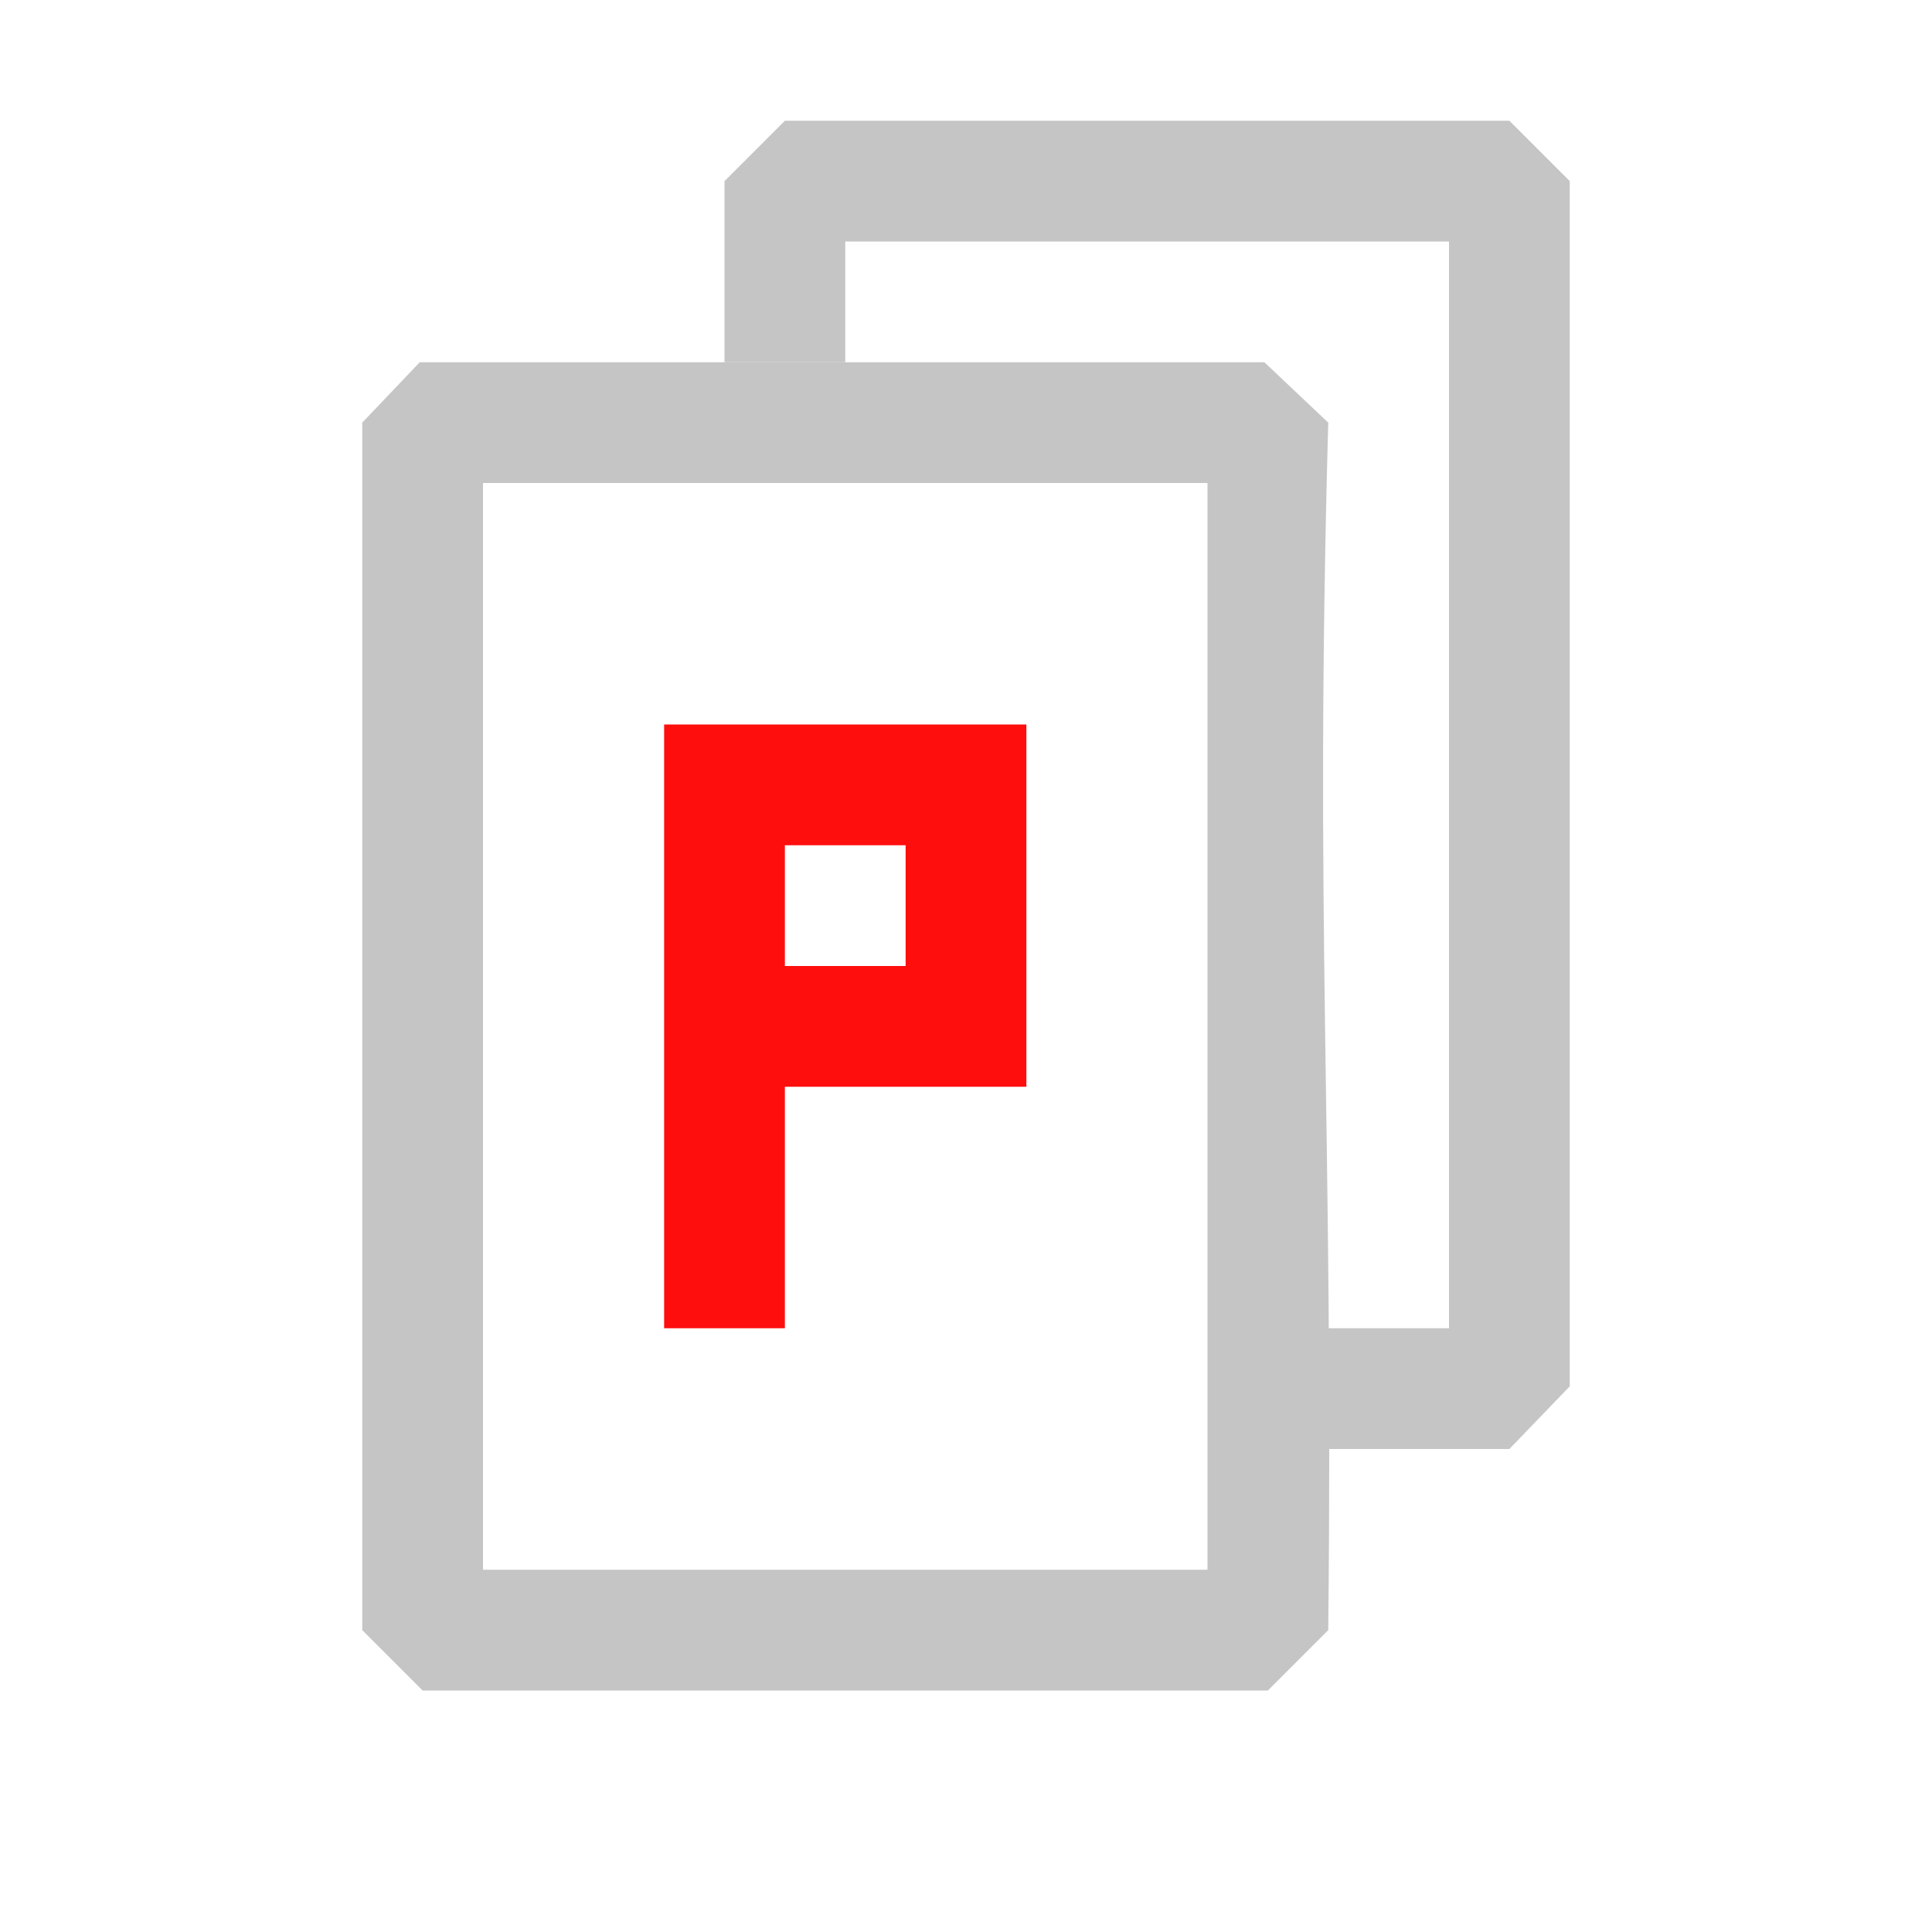 <?xml version="1.0" encoding="UTF-8" standalone="no"?>
<svg
   width="16"
   height="16"
   viewBox="0 0 16 16"
   fill="none"
   version="1.1"
   id="svg4"
   sodipodi:docname="test-dark.svg"
   inkscape:version="1.2.2 (732a01da63, 2022-12-09)"
   xmlns:inkscape="http://www.inkscape.org/namespaces/inkscape"
   xmlns:sodipodi="http://sodipodi.sourceforge.net/DTD/sodipodi-0.dtd"
   xmlns="http://www.w3.org/2000/svg"
   xmlns:svg="http://www.w3.org/2000/svg">
  <defs
     id="defs8" />
  <sodipodi:namedview
     id="namedview6"
     pagecolor="#505050"
     bordercolor="#eeeeee"
     borderopacity="1"
     inkscape:showpageshadow="0"
     inkscape:pageopacity="0"
     inkscape:pagecheckerboard="0"
     inkscape:deskcolor="#505050"
     showgrid="true"
     inkscape:zoom="41.7193"
     inkscape:cx="7.4066439"
     inkscape:cy="7.7661897"
     inkscape:window-width="1920"
     inkscape:window-height="1137"
     inkscape:window-x="1272"
     inkscape:window-y="-8"
     inkscape:window-maximized="1"
     inkscape:current-layer="svg4">
    <inkscape:grid
       type="xygrid"
       id="grid10"
       spacingx="0.5"
       spacingy="0.5" />
  </sodipodi:namedview>
  <path
     fill-rule="evenodd"
     clip-rule="evenodd"
     d="M 11,3.5 10.471,3 H 10.2 3.476 L 3,3.5 V 4 h 7 v 9 H 4 V 4 H 3 v 9.5 L 3.5,14 H 9 10.5 L 11,13.5 c 0.045,-4.182 -0.116,-5.832 0,-10 z"
     fill="#c5c5c5"
     id="path2"
     sodipodi:nodetypes="ccccccccccccccccc" />
  <path
     id="path266"
     style="fill:#ff0e0e;fill-opacity:1;stroke-width:0.877"
     d="m 5.5,6 v 5 h 1 V 9 h 2 V 8 6 h -1 -1 z m 1,1 h 1 v 1 h -1 z" />
  <path
     id="rect1287"
     style="fill:#c5c5c5"
     d="M 6,1.5 V 3 H 7 V 2 h 5 v 9 h -1 v 1 h 1 0.5 L 13,11.481 V 2 1.5 L 12.5,1 H 7 6.5 Z"
     sodipodi:nodetypes="ccccccccccccccccc" />
</svg>
